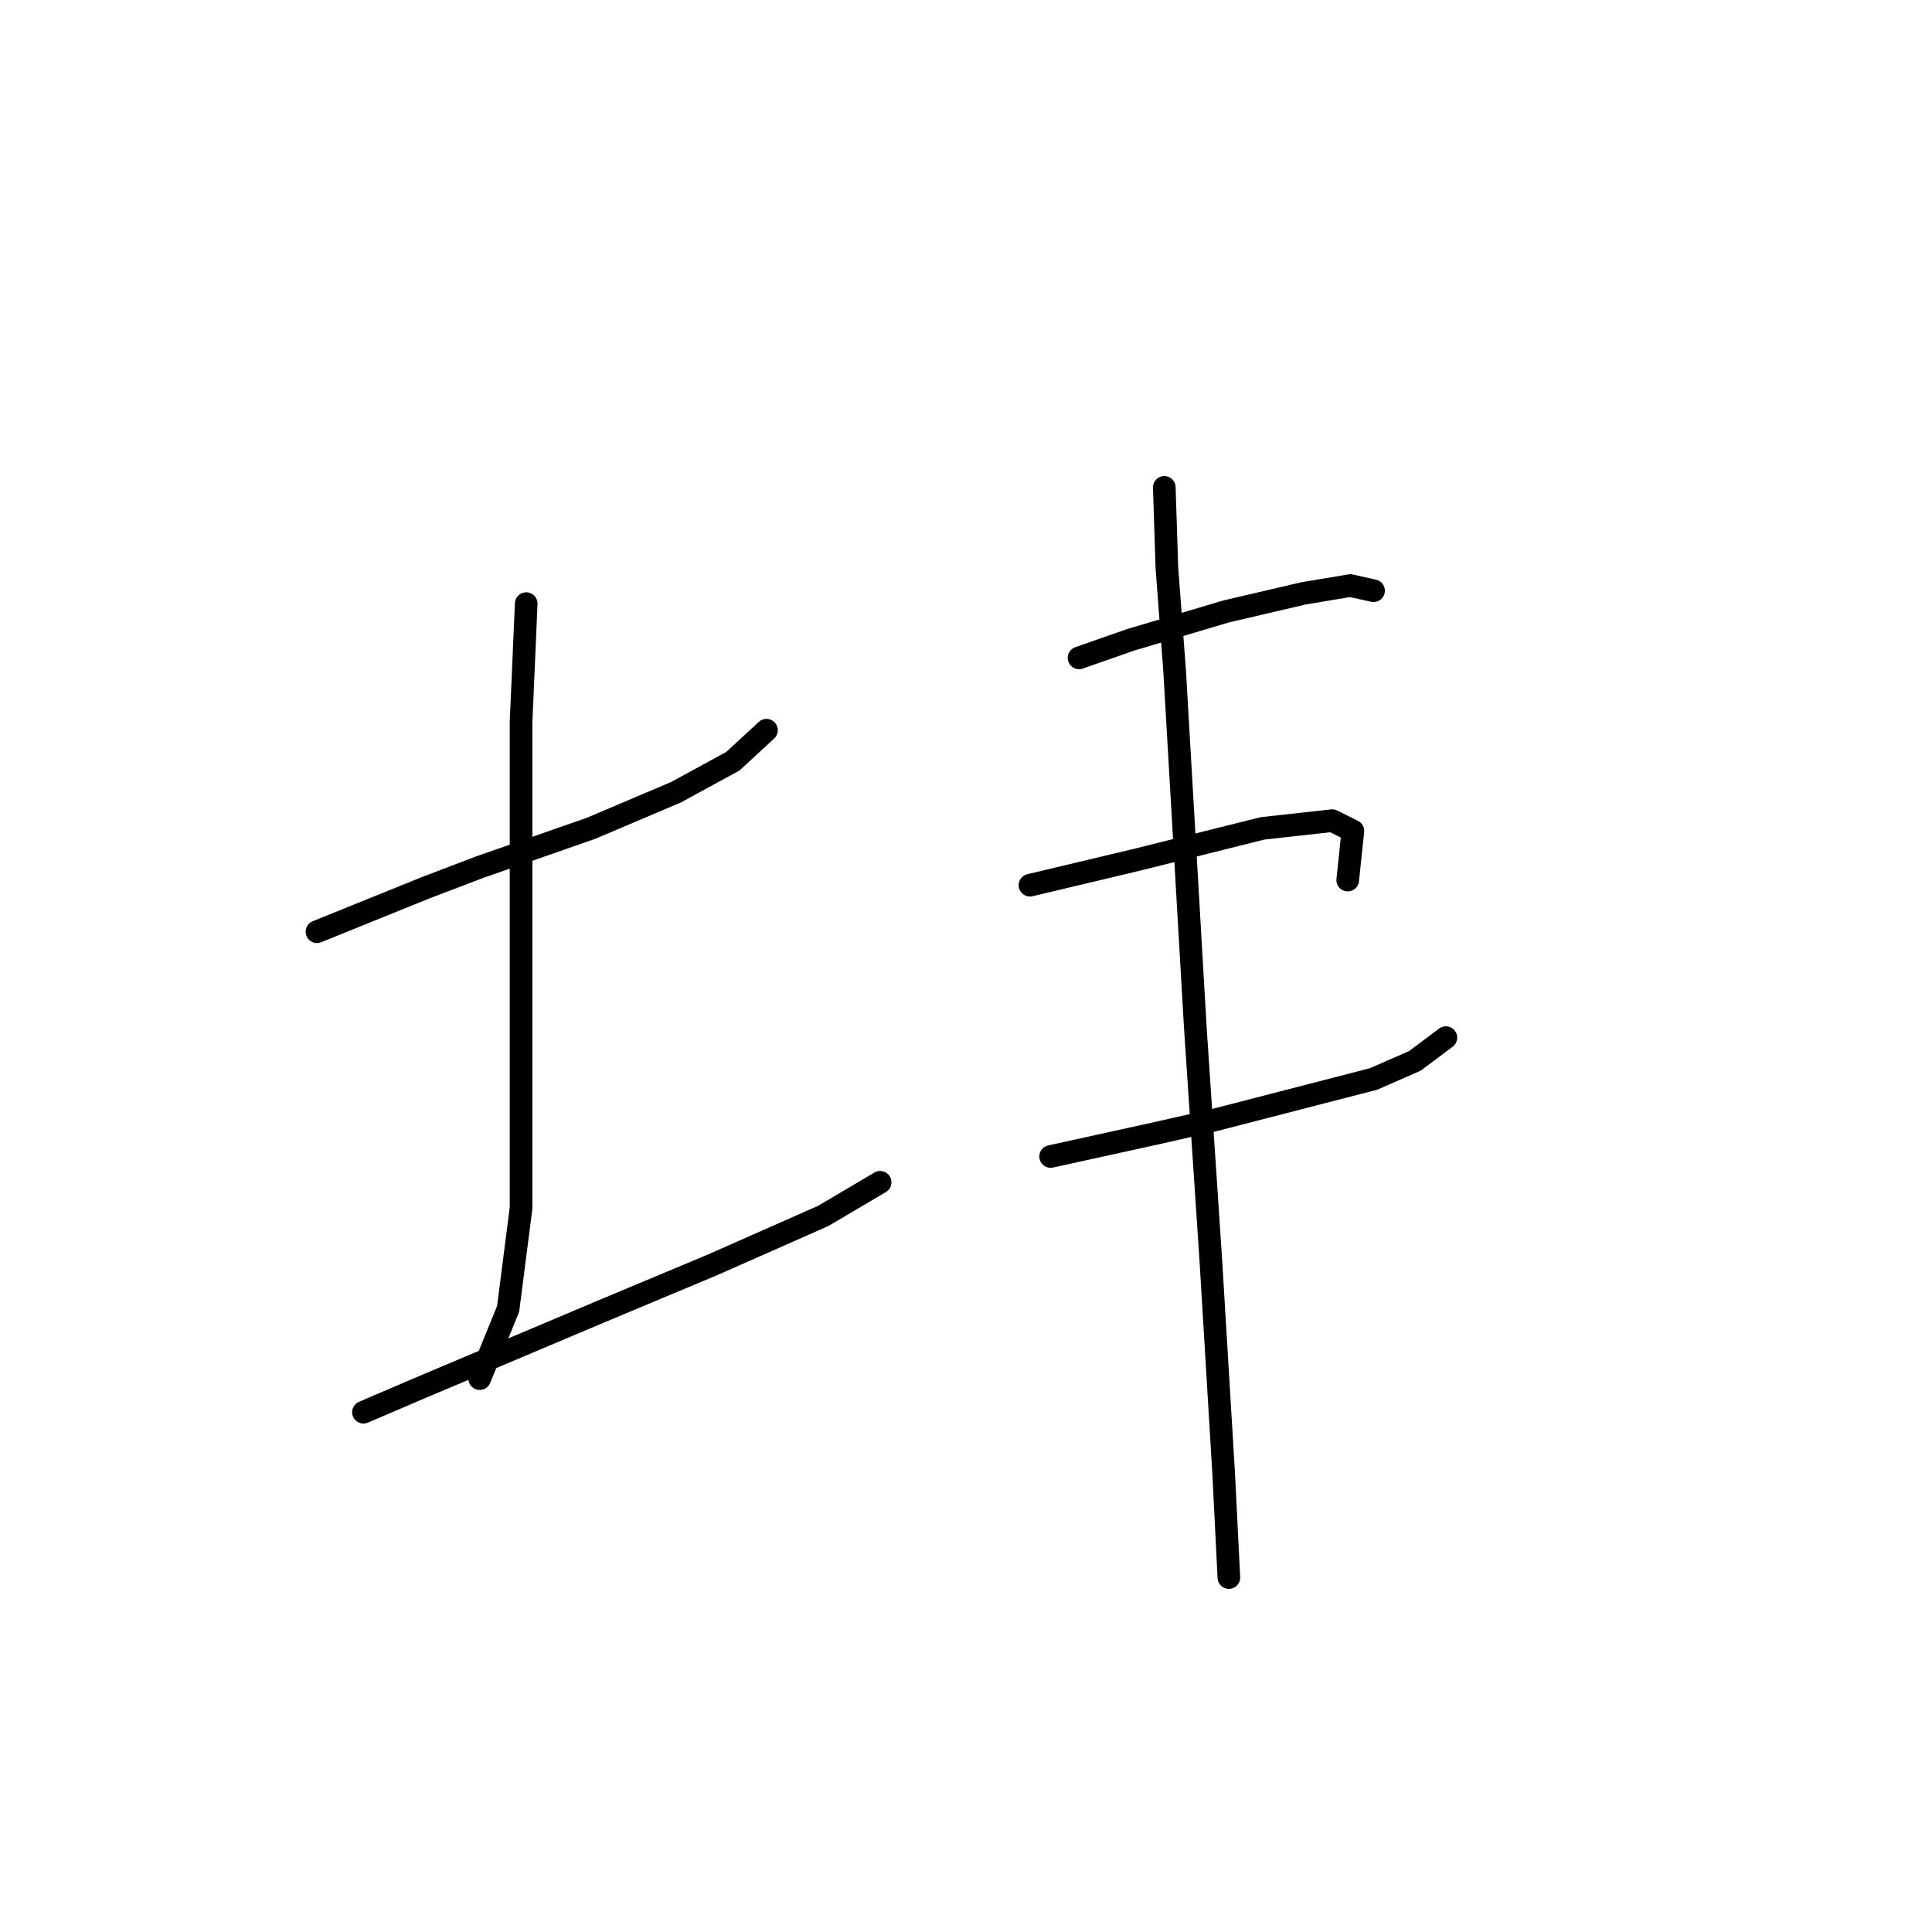<?xml version="1.0" standalone="no"?>
    <svg width="256" height="256" xmlns="http://www.w3.org/2000/svg" version="1.1">
    <polyline stroke="black" stroke-width="3" stroke-linecap="round" fill="transparent" stroke-linejoin="round" points="41.999 123.458 56.376 117.639 63.564 114.9 78.283 109.766 89.58 104.973 97.11 100.866 101.56 96.758 101.56 96.758 " />
        <polyline stroke="black" stroke-width="3" stroke-linecap="round" fill="transparent" stroke-linejoin="round" points="69.726 79.985 69.041 95.731 69.041 106.342 69.041 141.6 69.041 160.085 67.33 173.435 63.564 182.677 63.564 182.677 " />
        <polyline stroke="black" stroke-width="3" stroke-linecap="round" fill="transparent" stroke-linejoin="round" points="48.16 187.127 55.349 184.046 79.653 173.777 94.372 167.616 109.091 161.112 116.622 156.662 116.622 156.662 " />
        <polyline stroke="black" stroke-width="3" stroke-linecap="round" fill="transparent" stroke-linejoin="round" points="142.98 87.173 149.826 84.777 162.491 81.012 172.76 78.616 178.922 77.589 182.003 78.273 182.003 78.273 " />
        <polyline stroke="black" stroke-width="3" stroke-linecap="round" fill="transparent" stroke-linejoin="round" points="136.476 117.296 150.853 113.873 167.284 109.766 176.526 108.739 179.264 110.108 178.58 116.612 178.58 116.612 " />
        <polyline stroke="black" stroke-width="3" stroke-linecap="round" fill="transparent" stroke-linejoin="round" points="139.214 153.239 153.249 150.158 160.78 148.446 182.003 142.969 187.48 140.573 191.587 137.492 191.587 137.492 " />
        <polyline stroke="black" stroke-width="3" stroke-linecap="round" fill="transparent" stroke-linejoin="round" points="154.276 64.581 154.618 75.192 155.645 88.885 158.384 136.123 160.437 166.931 162.149 195.343 162.833 209.035 162.833 209.035 " />
        </svg>